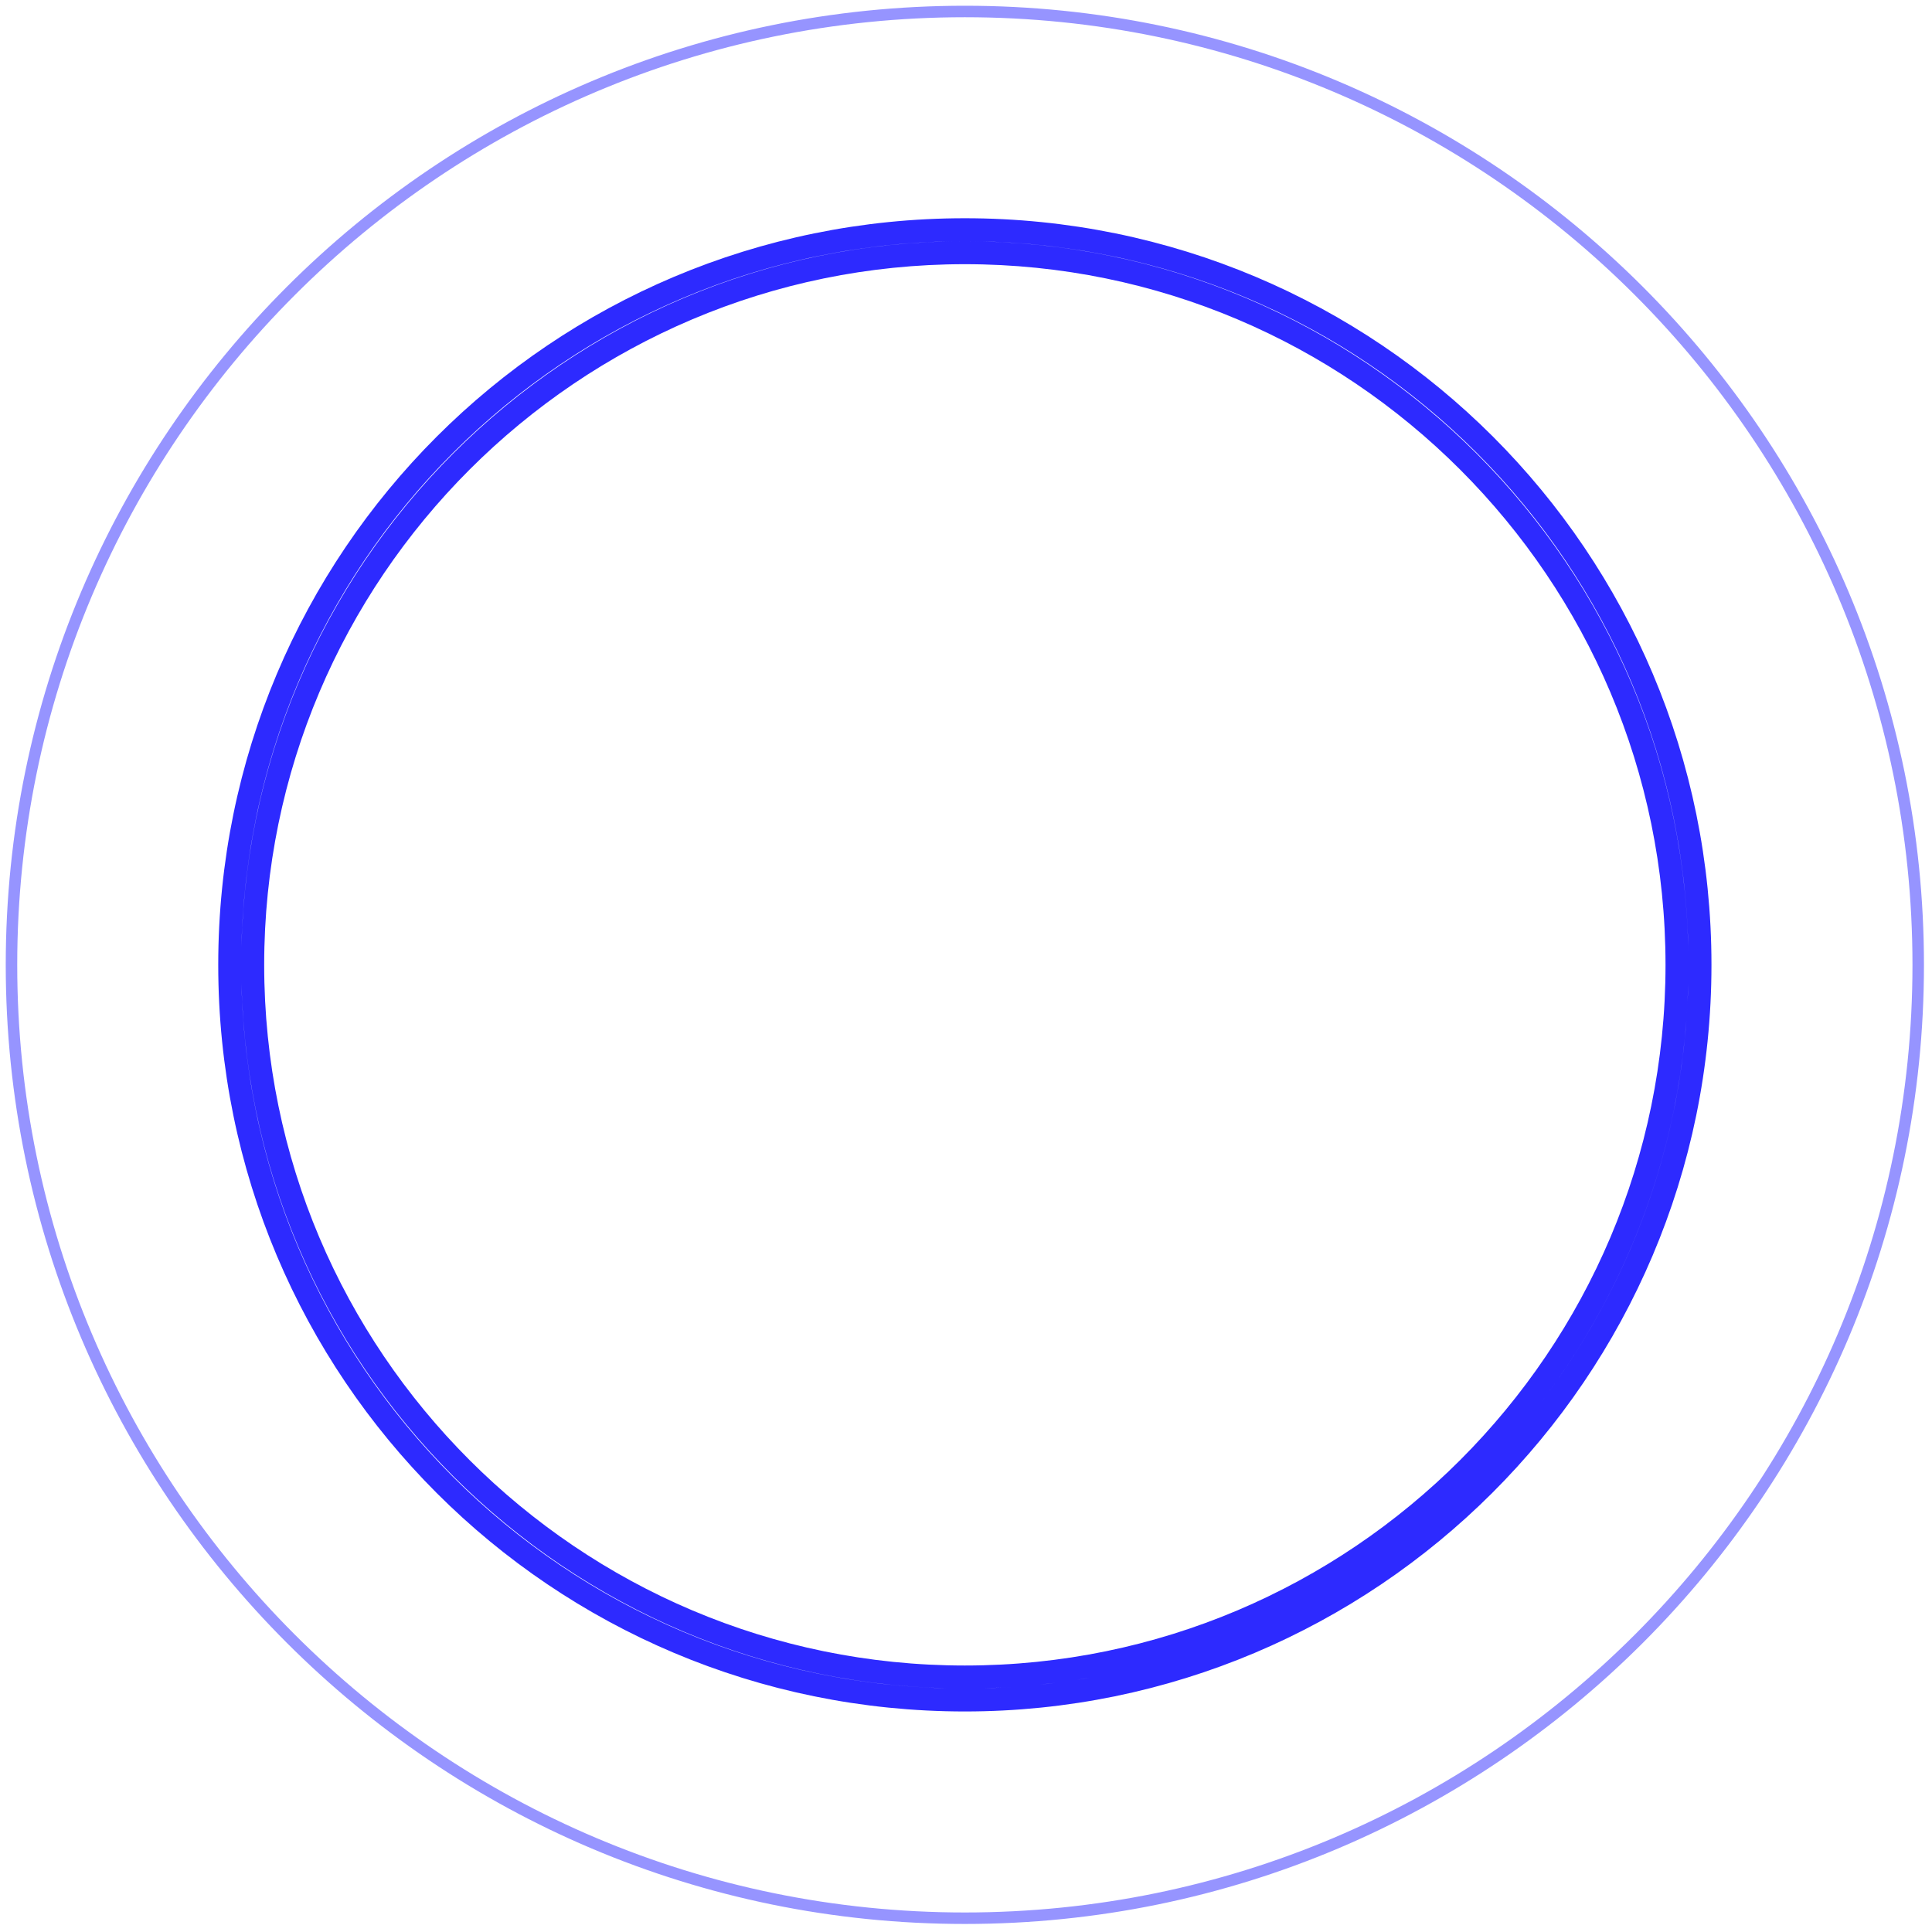 <?xml version="1.0" encoding="utf-8"?>
<!-- Generator: Adobe Illustrator 23.0.0, SVG Export Plug-In . SVG Version: 6.00 Build 0)  -->
<svg version="1.1" id="Слой_1" xmlns="http://www.w3.org/2000/svg" xmlns:xlink="http://www.w3.org/1999/xlink" x="0px" y="0px"
	 viewBox="0 0 84.1 84.1" style="enable-background:new 0 0 84.1 84.1;" xml:space="preserve">
<style type="text/css">
	.st0{fill:none;stroke:#9694FF;stroke-width:0.5;stroke-miterlimit:10;}
	.st1{fill:none;stroke:#2D2AFF;stroke-miterlimit:10;}
</style>
<path class="st0" d="M42,83.5C19.1,83.5,0.5,64.9,0.5,42S19.1,0.5,42,0.5S83.5,19.1,83.5,42S64.9,83.5,42,83.5L42,83.5L42,83.5z"/>
<path class="st1" d="M42,73c17.1,0,31-13.9,31-31S59.1,11,42,11S11,24.9,11,42S24.9,73,42,73 M42,74c-17.7,0-32-14.3-32-32
	s14.3-32,32-32s32,14.3,32,32S59.6,74,42,74L42,74L42,74z"/>
</svg>
